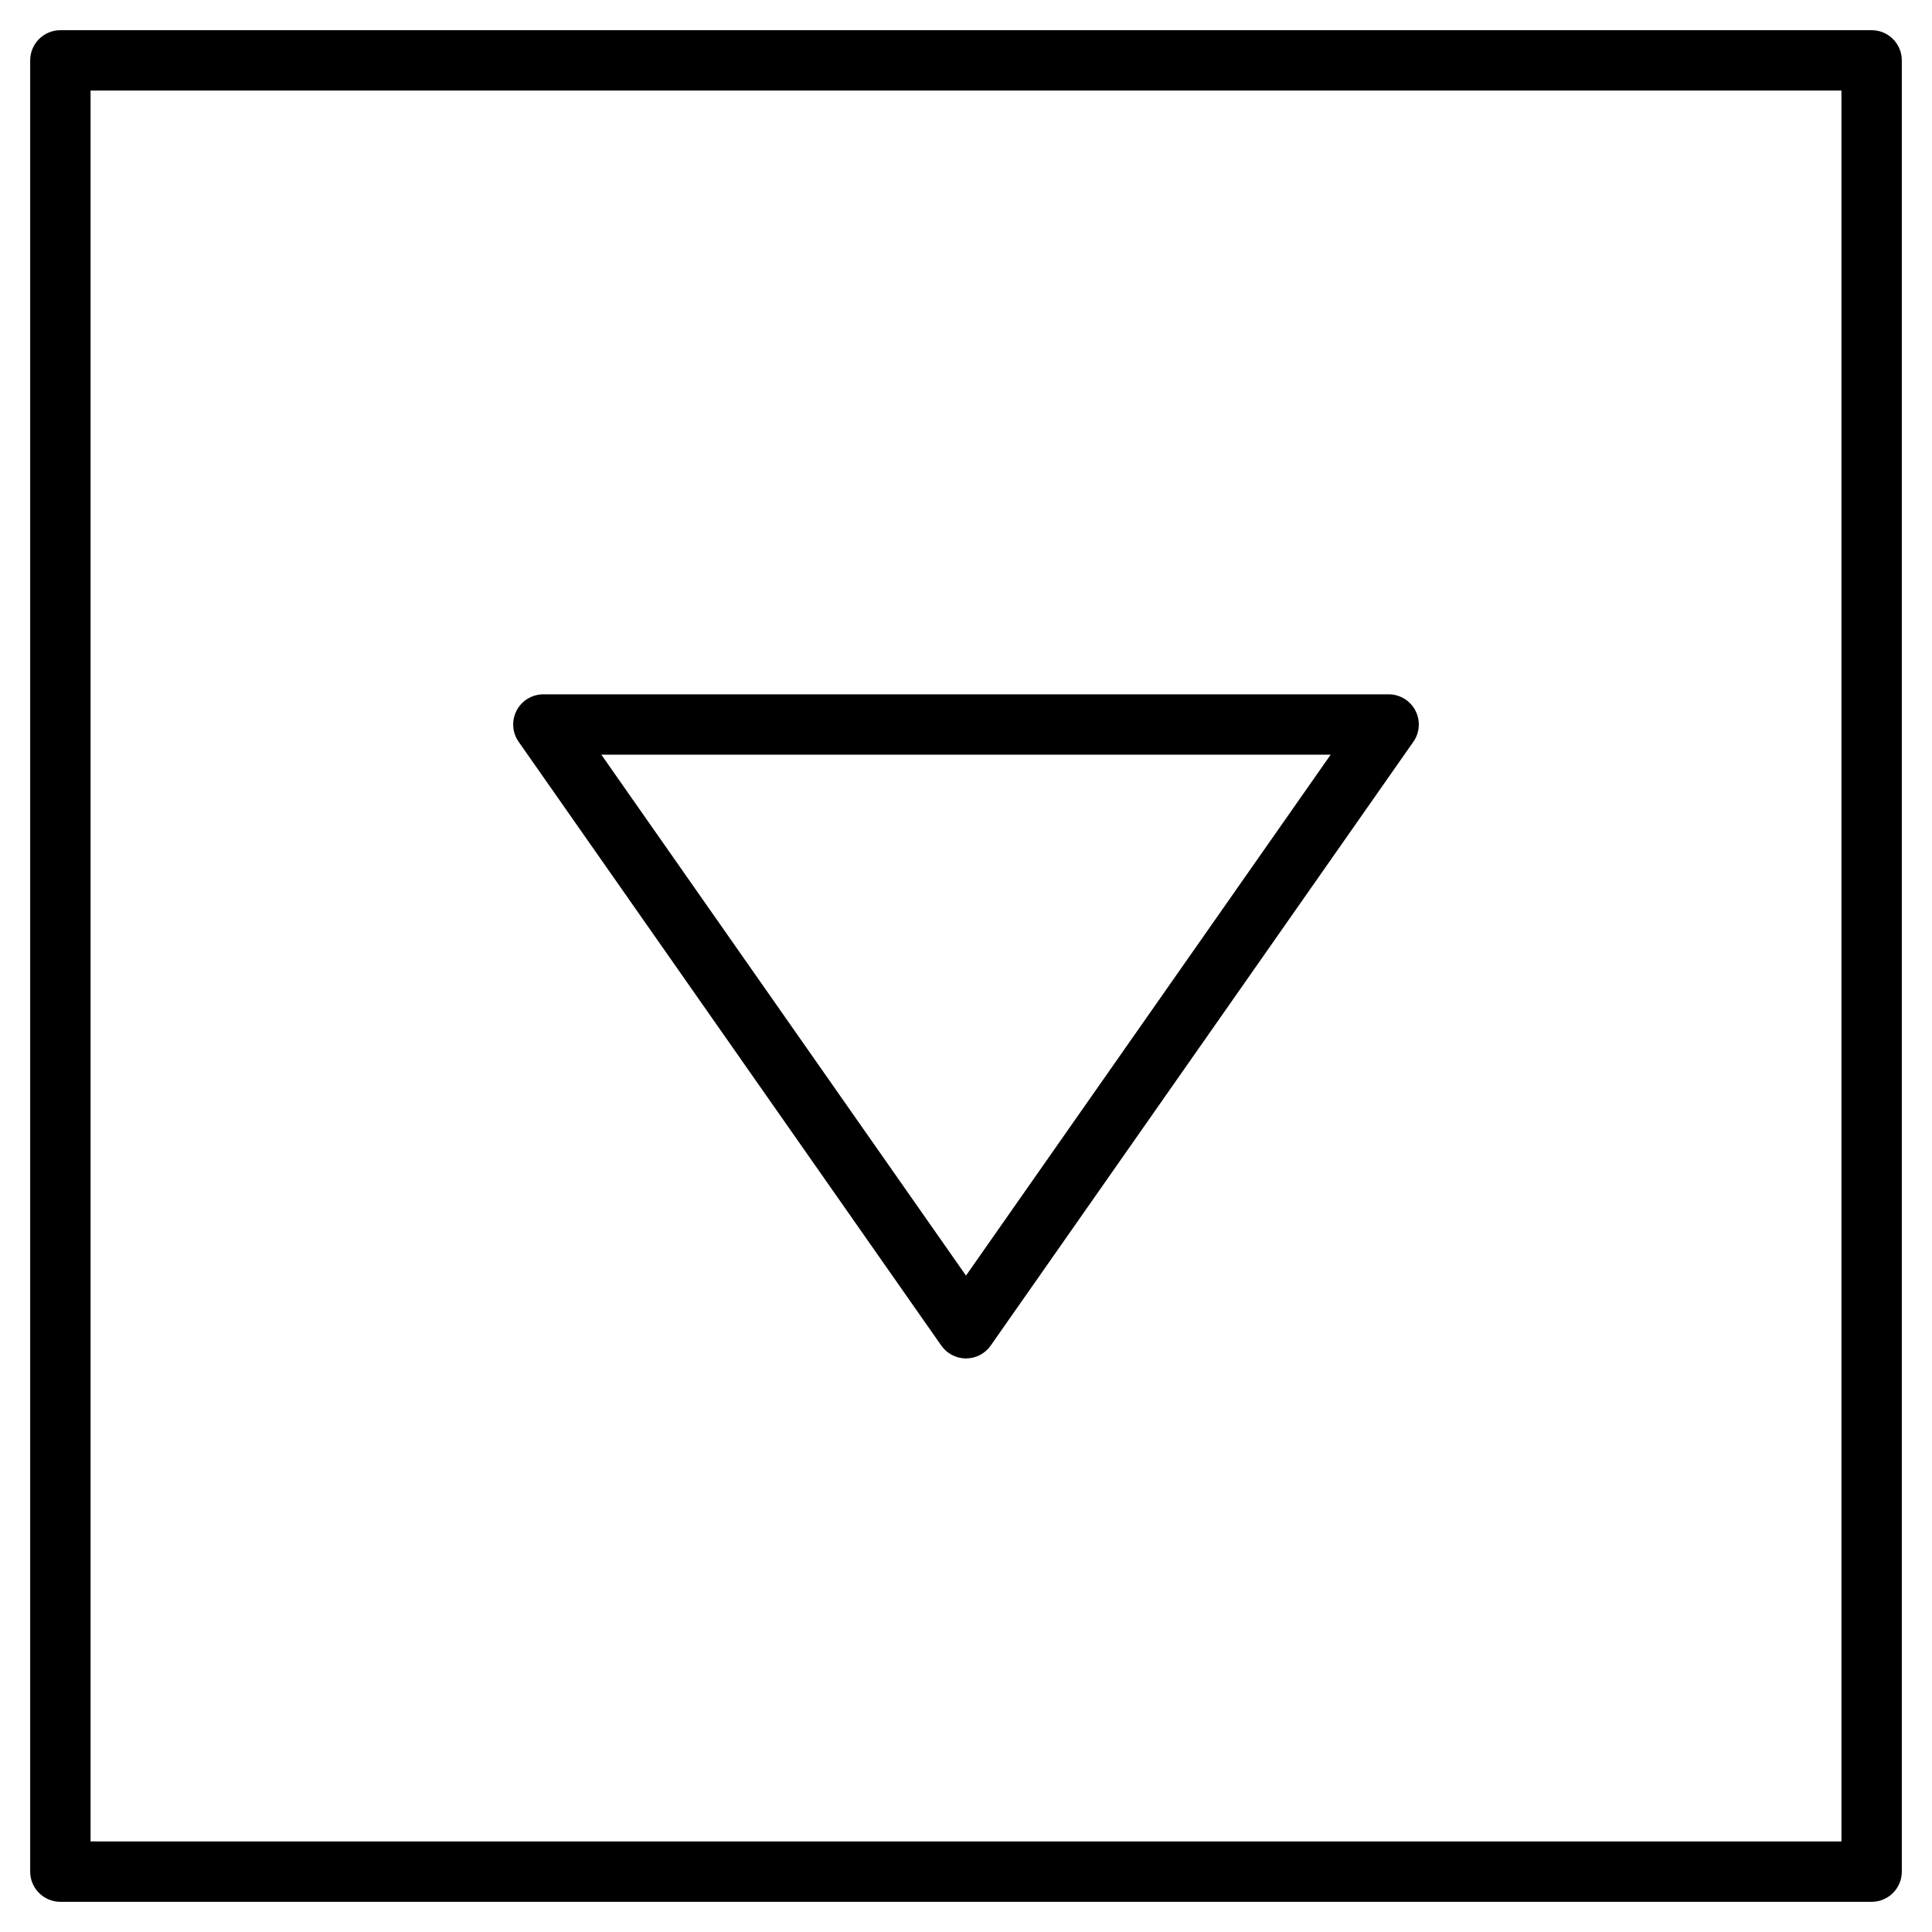 <?xml version="1.0" encoding="utf-8"?>
<!-- Generator: Adobe Illustrator 19.2.1, SVG Export Plug-In . SVG Version: 6.00 Build 0)  -->
<!DOCTYPE svg PUBLIC "-//W3C//DTD SVG 1.1//EN" "http://www.w3.org/Graphics/SVG/1.1/DTD/svg11.dtd">
<svg version="1.1" id="Layer_1" xmlns="http://www.w3.org/2000/svg" xmlns:xlink="http://www.w3.org/1999/xlink" x="0px" y="0px"
	 width="64px" height="64px" viewBox="0 0 64 64" enable-background="new 0 0 64 64" xml:space="preserve">
<path d="M62,1H2C1.448,1,1,1.448,1,2v60c0,0.552,0.448,1,1,1h60c0.552,0,1-0.448,1-1V2C63,1.448,62.552,1,62,1z M61,61H3V3h58V61z"
	/>
<path d="M31.181,44.573C31.368,44.841,31.674,45,32,45s0.632-0.159,0.819-0.427l14-20c0.214-0.305,0.24-0.704,0.068-1.035
	C46.715,23.208,46.373,23,46,23H18c-0.373,0-0.715,0.208-0.887,0.538c-0.172,0.331-0.146,0.73,0.068,1.035L31.181,44.573z M44.08,25
	L32,42.256L19.92,25H44.08z"/>
</svg>
